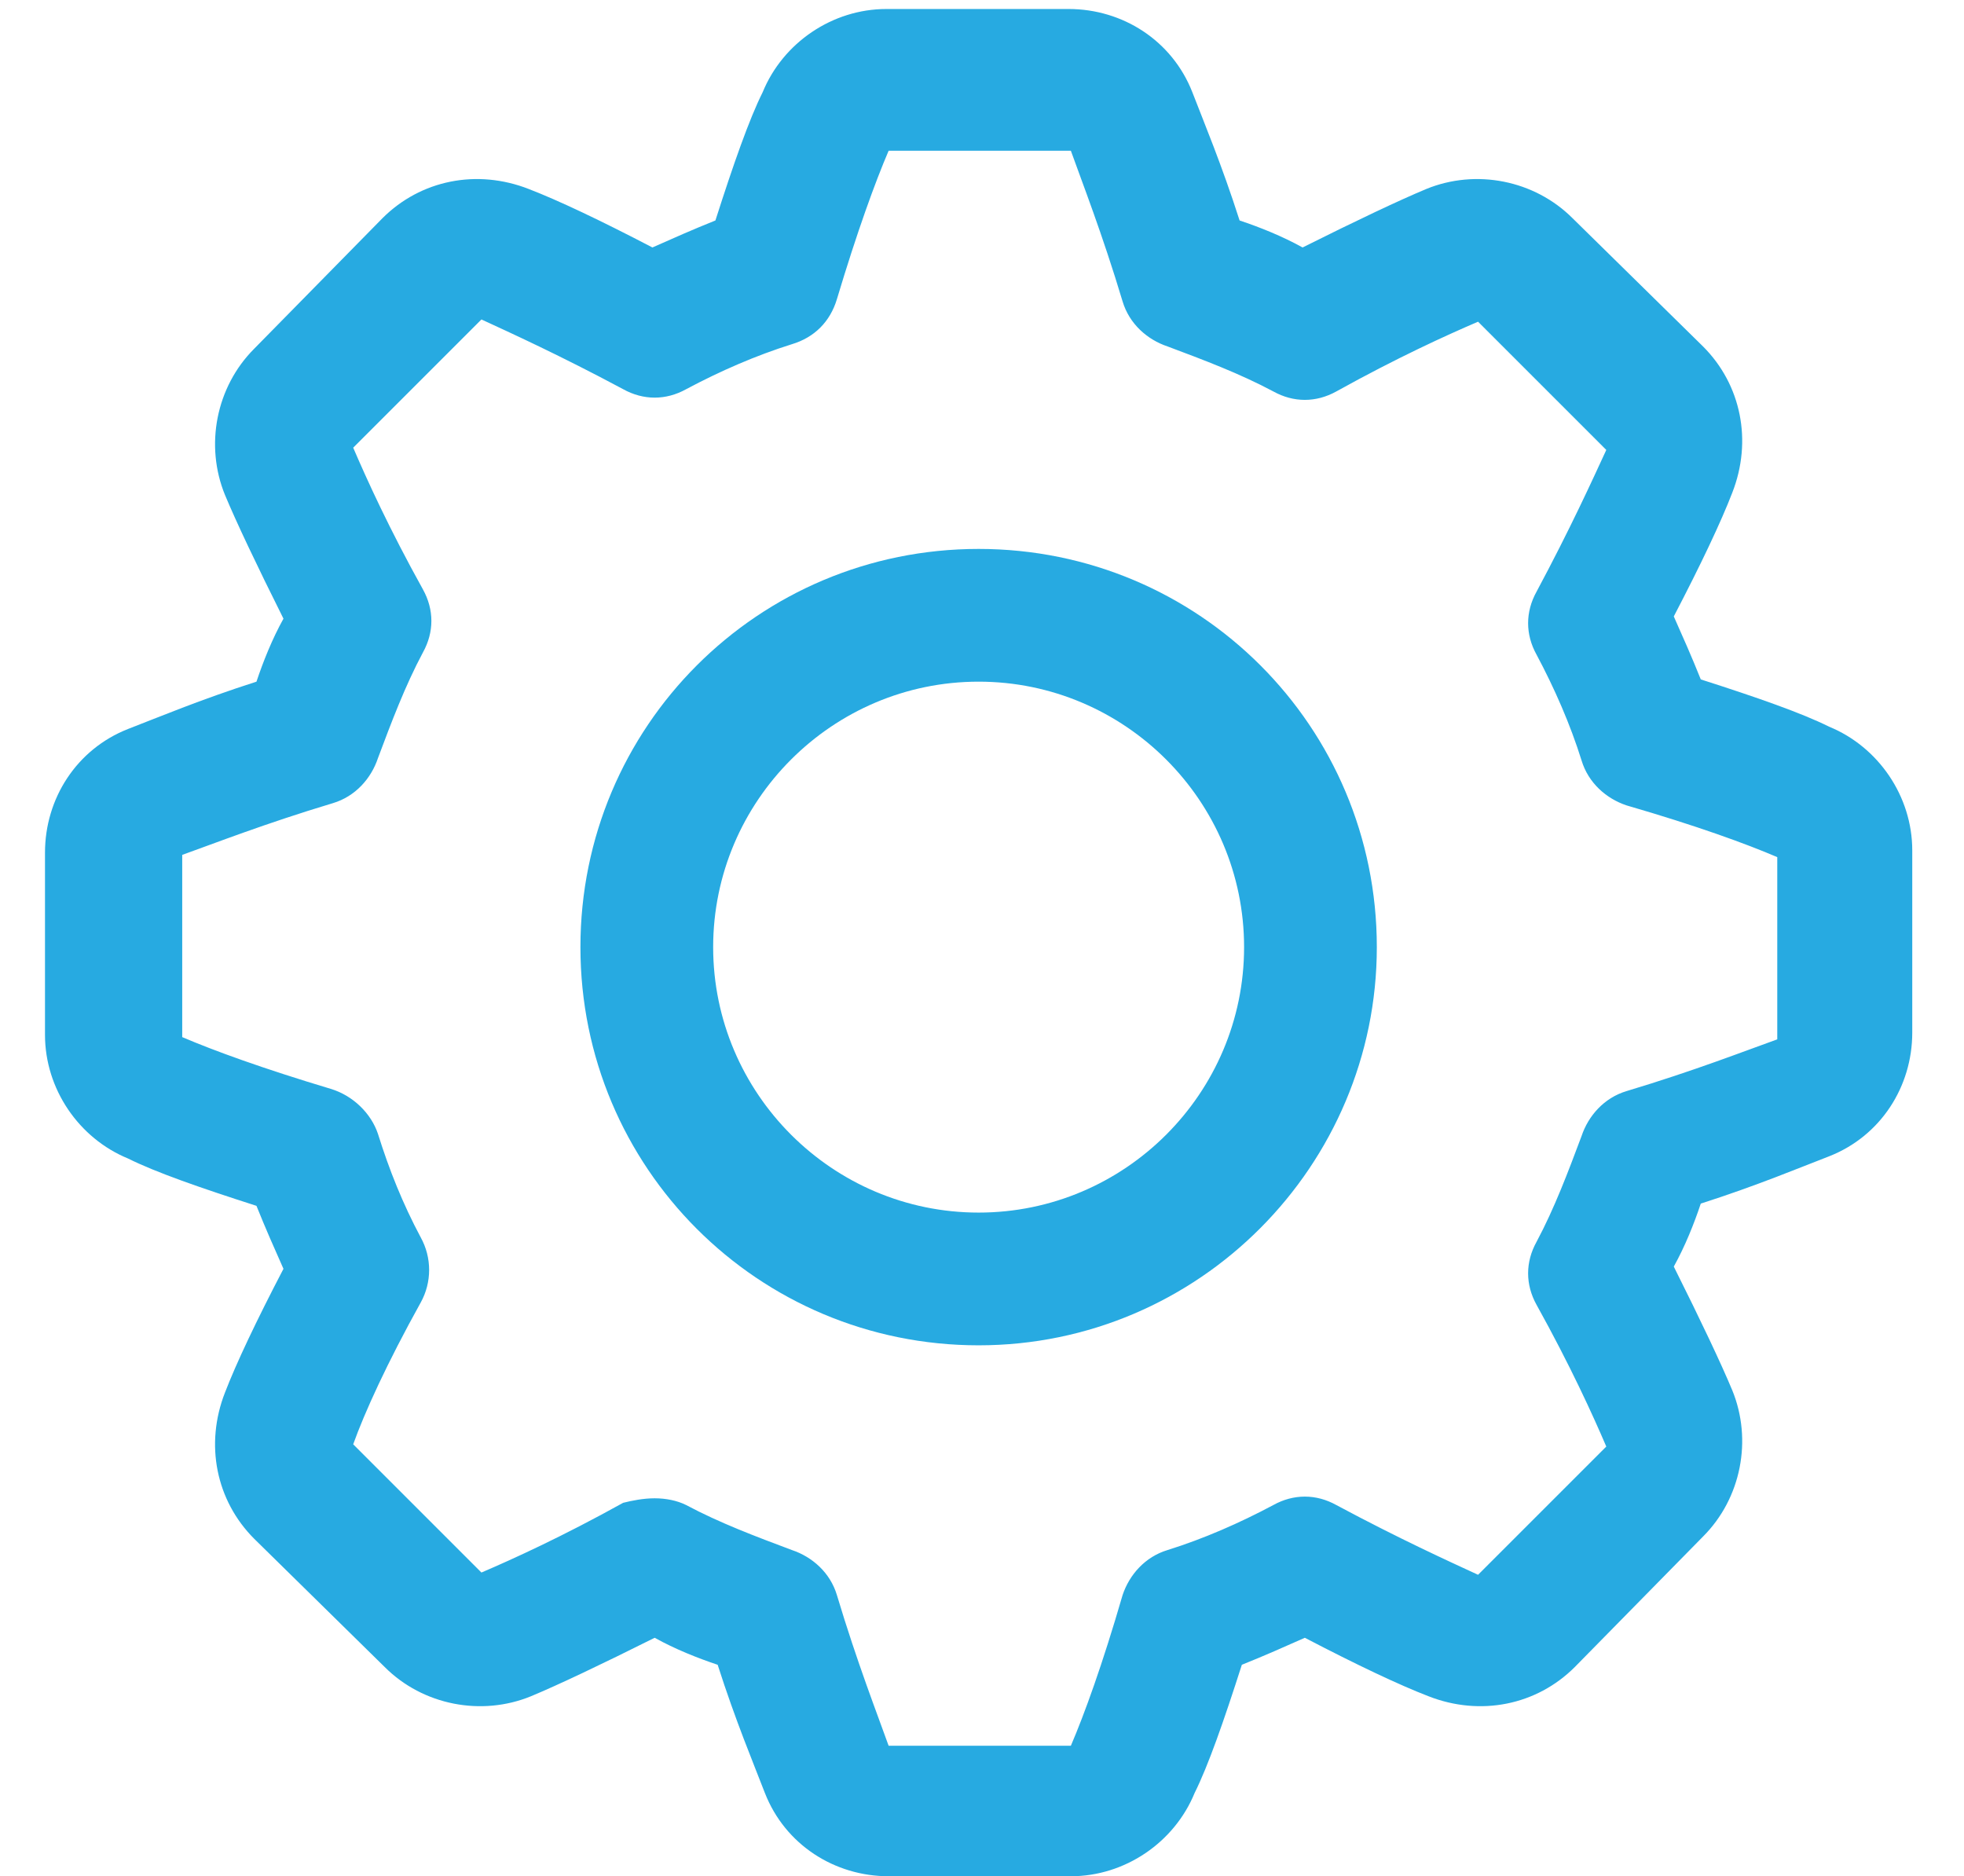 <?xml version="1.0" encoding="utf-8"?>
<!-- Generator: Adobe Illustrator 19.0.0, SVG Export Plug-In . SVG Version: 6.00 Build 0)  -->
<svg version="1.1" id="Layer_1" xmlns="http://www.w3.org/2000/svg" xmlns:xlink="http://www.w3.org/1999/xlink" x="0px" y="0px"
	 viewBox="-172 265.6 87.3 83.4" style="enable-background:new -172 265.6 87.3 83.4;" xml:space="preserve">
<style type="text/css">
	.st0{fill:#27AAE1;}
</style>
<path class="st0" d="M-124.4,349h-8.1c-2.4,0-4.6-1.4-5.5-3.7c-0.5-1.3-1.3-3.2-2.1-5.7c-0.9-0.3-1.9-0.7-2.8-1.2
	c-2.4,1.2-4.3,2.1-5.5,2.6c-2.2,0.9-4.8,0.4-6.5-1.3l-5.8-5.7c-1.7-1.7-2.2-4.2-1.3-6.5c0.5-1.3,1.4-3.2,2.6-5.5
	c-0.4-0.9-0.8-1.8-1.2-2.8c-2.5-0.8-4.5-1.5-5.7-2.1c-2.2-0.9-3.7-3.1-3.7-5.5v-8.1c0-2.4,1.4-4.6,3.7-5.5c1.3-0.5,3.2-1.3,5.7-2.1
	c0.3-0.9,0.7-1.9,1.2-2.8c-1.2-2.4-2.1-4.3-2.6-5.5c-0.9-2.2-0.4-4.8,1.3-6.5l5.7-5.8c1.7-1.7,4.2-2.2,6.5-1.3
	c1.3,0.5,3.2,1.4,5.5,2.6c0.9-0.4,1.8-0.8,2.8-1.2c0.8-2.5,1.5-4.5,2.1-5.7c0.9-2.2,3.1-3.7,5.5-3.7h8.1c2.4,0,4.6,1.4,5.5,3.7
	c0.5,1.3,1.3,3.2,2.1,5.7c0.9,0.3,1.9,0.7,2.8,1.2c2.4-1.2,4.3-2.1,5.5-2.6c2.2-0.9,4.8-0.4,6.5,1.3l5.8,5.7
	c1.7,1.7,2.2,4.2,1.3,6.5c-0.5,1.3-1.4,3.2-2.6,5.5c0.4,0.9,0.8,1.8,1.2,2.8c2.5,0.8,4.5,1.5,5.7,2.1c2.2,0.9,3.7,3.1,3.7,5.5v8.1
	c0,2.4-1.4,4.6-3.7,5.5c-1.3,0.5-3.2,1.3-5.7,2.1c-0.3,0.9-0.7,1.9-1.2,2.8c1.2,2.4,2.1,4.3,2.6,5.5c0.9,2.2,0.4,4.8-1.3,6.5
	l-5.7,5.8c-1.7,1.7-4.2,2.2-6.5,1.3c-1.3-0.5-3.2-1.4-5.5-2.6c-0.9,0.4-1.8,0.8-2.8,1.2c-0.8,2.5-1.5,4.5-2.1,5.7
	C-119.8,347.5-122,349-124.4,349L-124.4,349z M-142.9,332.2c0.5,0,1,0.1,1.4,0.3c1.5,0.8,3.1,1.4,4.7,2c0.9,0.3,1.7,1,2,2
	c0.9,3,1.8,5.3,2.3,6.7h8.1c0.6-1.4,1.4-3.6,2.3-6.7c0.3-0.9,1-1.7,2-2c1.6-0.5,3.2-1.2,4.7-2c0.9-0.5,1.9-0.5,2.8,0
	c2.8,1.5,5,2.5,6.3,3.1l5.7-5.7c-0.6-1.4-1.6-3.6-3.1-6.3c-0.5-0.9-0.5-1.9,0-2.8c0.8-1.5,1.4-3.1,2-4.7c0.3-0.9,1-1.7,2-2
	c3-0.9,5.3-1.8,6.7-2.3v-8.1c-1.4-0.6-3.6-1.4-6.7-2.3c-0.9-0.3-1.7-1-2-2c-0.5-1.6-1.2-3.2-2-4.7c-0.5-0.9-0.5-1.9,0-2.8
	c1.5-2.8,2.5-5,3.1-6.3l-5.7-5.7c-1.4,0.6-3.6,1.6-6.3,3.1c-0.9,0.5-1.9,0.5-2.8,0c-1.5-0.8-3.1-1.4-4.7-2c-0.9-0.3-1.7-1-2-2
	c-0.9-3-1.8-5.3-2.3-6.7h-8.1c-0.6,1.4-1.4,3.6-2.3,6.6c-0.3,1-1,1.7-2,2c-1.6,0.5-3.2,1.2-4.7,2c-0.9,0.5-1.9,0.5-2.8,0
	c-2.8-1.5-5-2.5-6.3-3.1l-5.7,5.7c0.6,1.4,1.6,3.6,3.1,6.3c0.5,0.9,0.5,1.9,0,2.8c-0.8,1.5-1.4,3.1-2,4.7c-0.3,0.9-1,1.7-2,2
	c-3,0.9-5.3,1.8-6.7,2.3v8.1c1.4,0.6,3.6,1.4,6.6,2.3c1,0.3,1.8,1.1,2.1,2c0.5,1.6,1.1,3.1,1.9,4.6c0.5,0.9,0.5,2,0,2.9
	c-1.5,2.7-2.5,4.9-3,6.3l5.7,5.7c1.4-0.6,3.6-1.6,6.3-3.1C-143.9,332.3-143.4,332.2-142.9,332.2L-142.9,332.2z"/>
<path class="st0" d="M-128.5,325.4c-9.8,0-17.7-7.9-17.7-17.7s7.9-17.7,17.7-17.7s17.7,7.9,17.7,17.7
	C-110.8,317.4-118.7,325.4-128.5,325.4L-128.5,325.4z M-128.5,295.9c-6.5,0-11.8,5.3-11.8,11.8s5.3,11.8,11.8,11.8
	s11.8-5.3,11.8-11.8C-116.7,301.2-122,295.9-128.5,295.9L-128.5,295.9z"/>
</svg>
